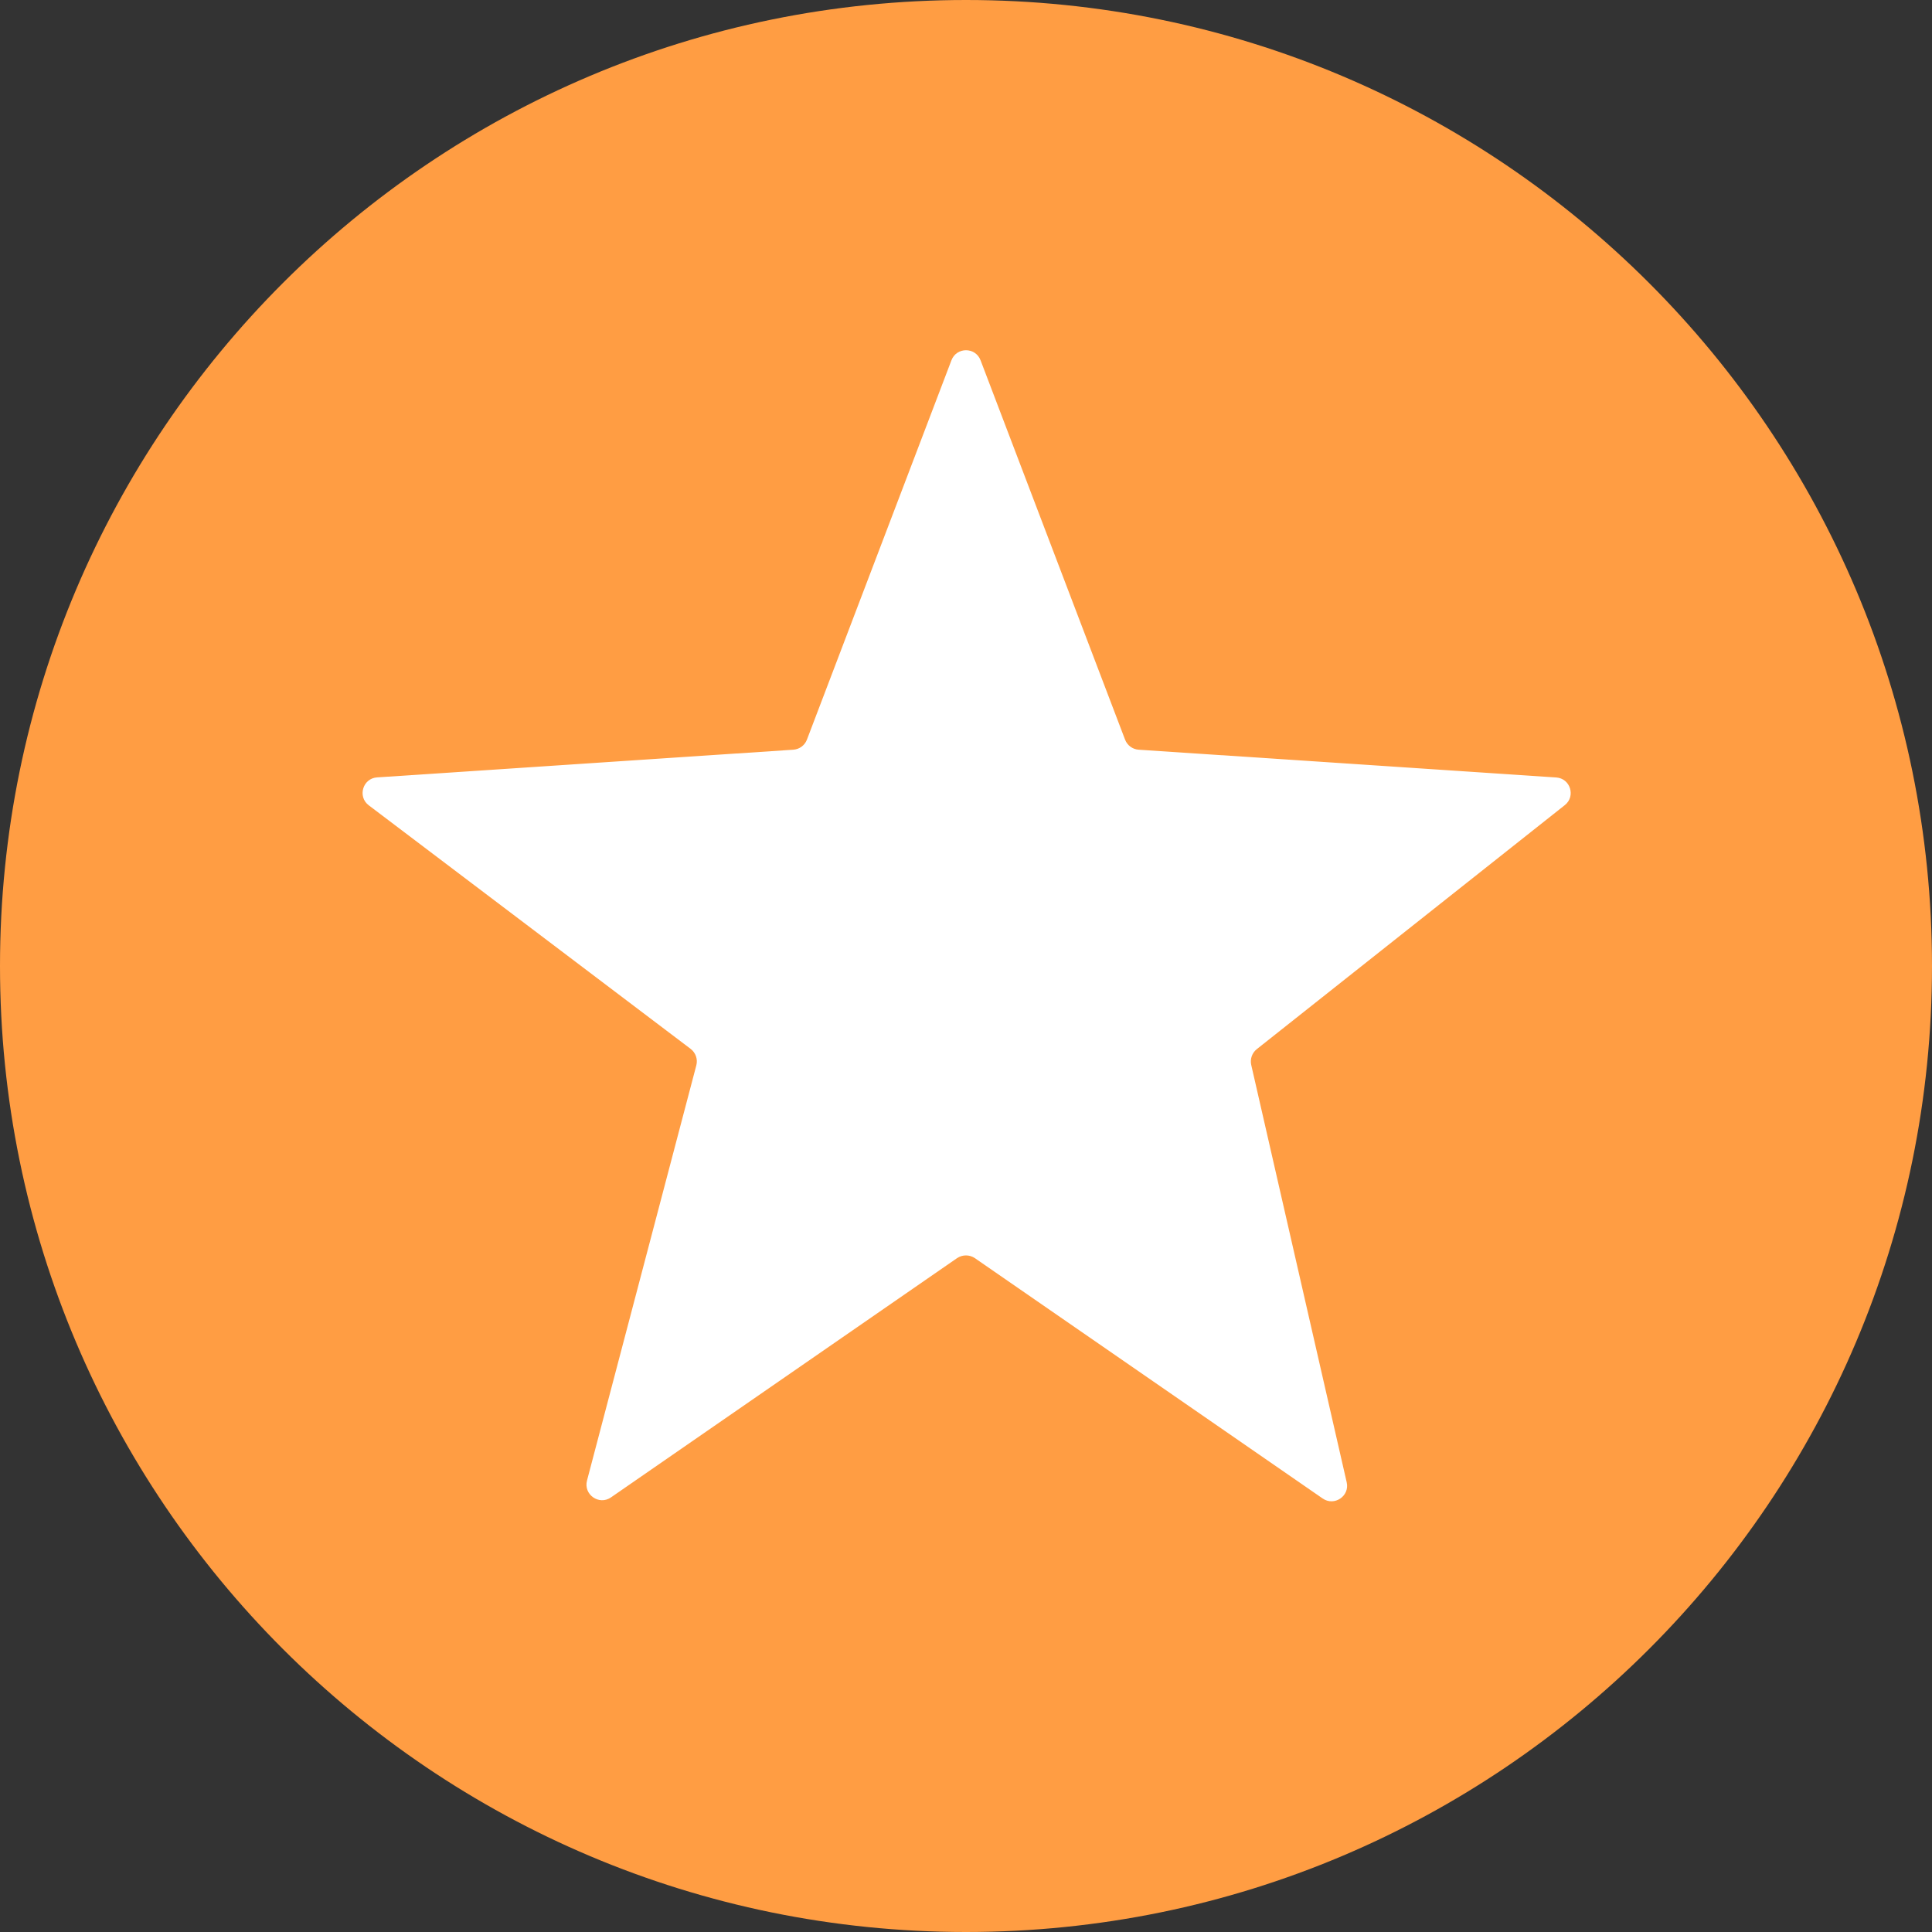 <svg width="24" height="24" viewBox="0 0 24 24" fill="none" xmlns="http://www.w3.org/2000/svg">
<rect x="0" y="0" width="24" height="24" fill="#333333" stroke="none"/>
<path d="M24 12C24 18.627 18.627 24 12 24C5.373 24 0 18.627 0 12C0 5.373 5.373 0 12 0C18.627 0 24 5.373 24 12" fill="#FF9D43"/>
<path d="M12.181 4.476L13.976 9.188C14.003 9.259 14.069 9.308 14.144 9.313L19.331 9.658C19.508 9.669 19.577 9.893 19.438 10.002L15.612 13.033C15.554 13.079 15.527 13.155 15.543 13.228L16.729 18.413C16.769 18.584 16.576 18.715 16.431 18.615L12.11 15.629C12.044 15.584 11.956 15.584 11.889 15.629L7.59 18.601C7.442 18.704 7.246 18.566 7.292 18.392L8.65 13.234C8.67 13.158 8.642 13.078 8.58 13.03L4.581 10.004C4.438 9.896 4.507 9.668 4.685 9.657L9.855 9.313C9.931 9.308 9.997 9.259 10.024 9.188L11.819 4.476C11.882 4.309 12.118 4.309 12.181 4.476" fill="white"/>
</svg>
